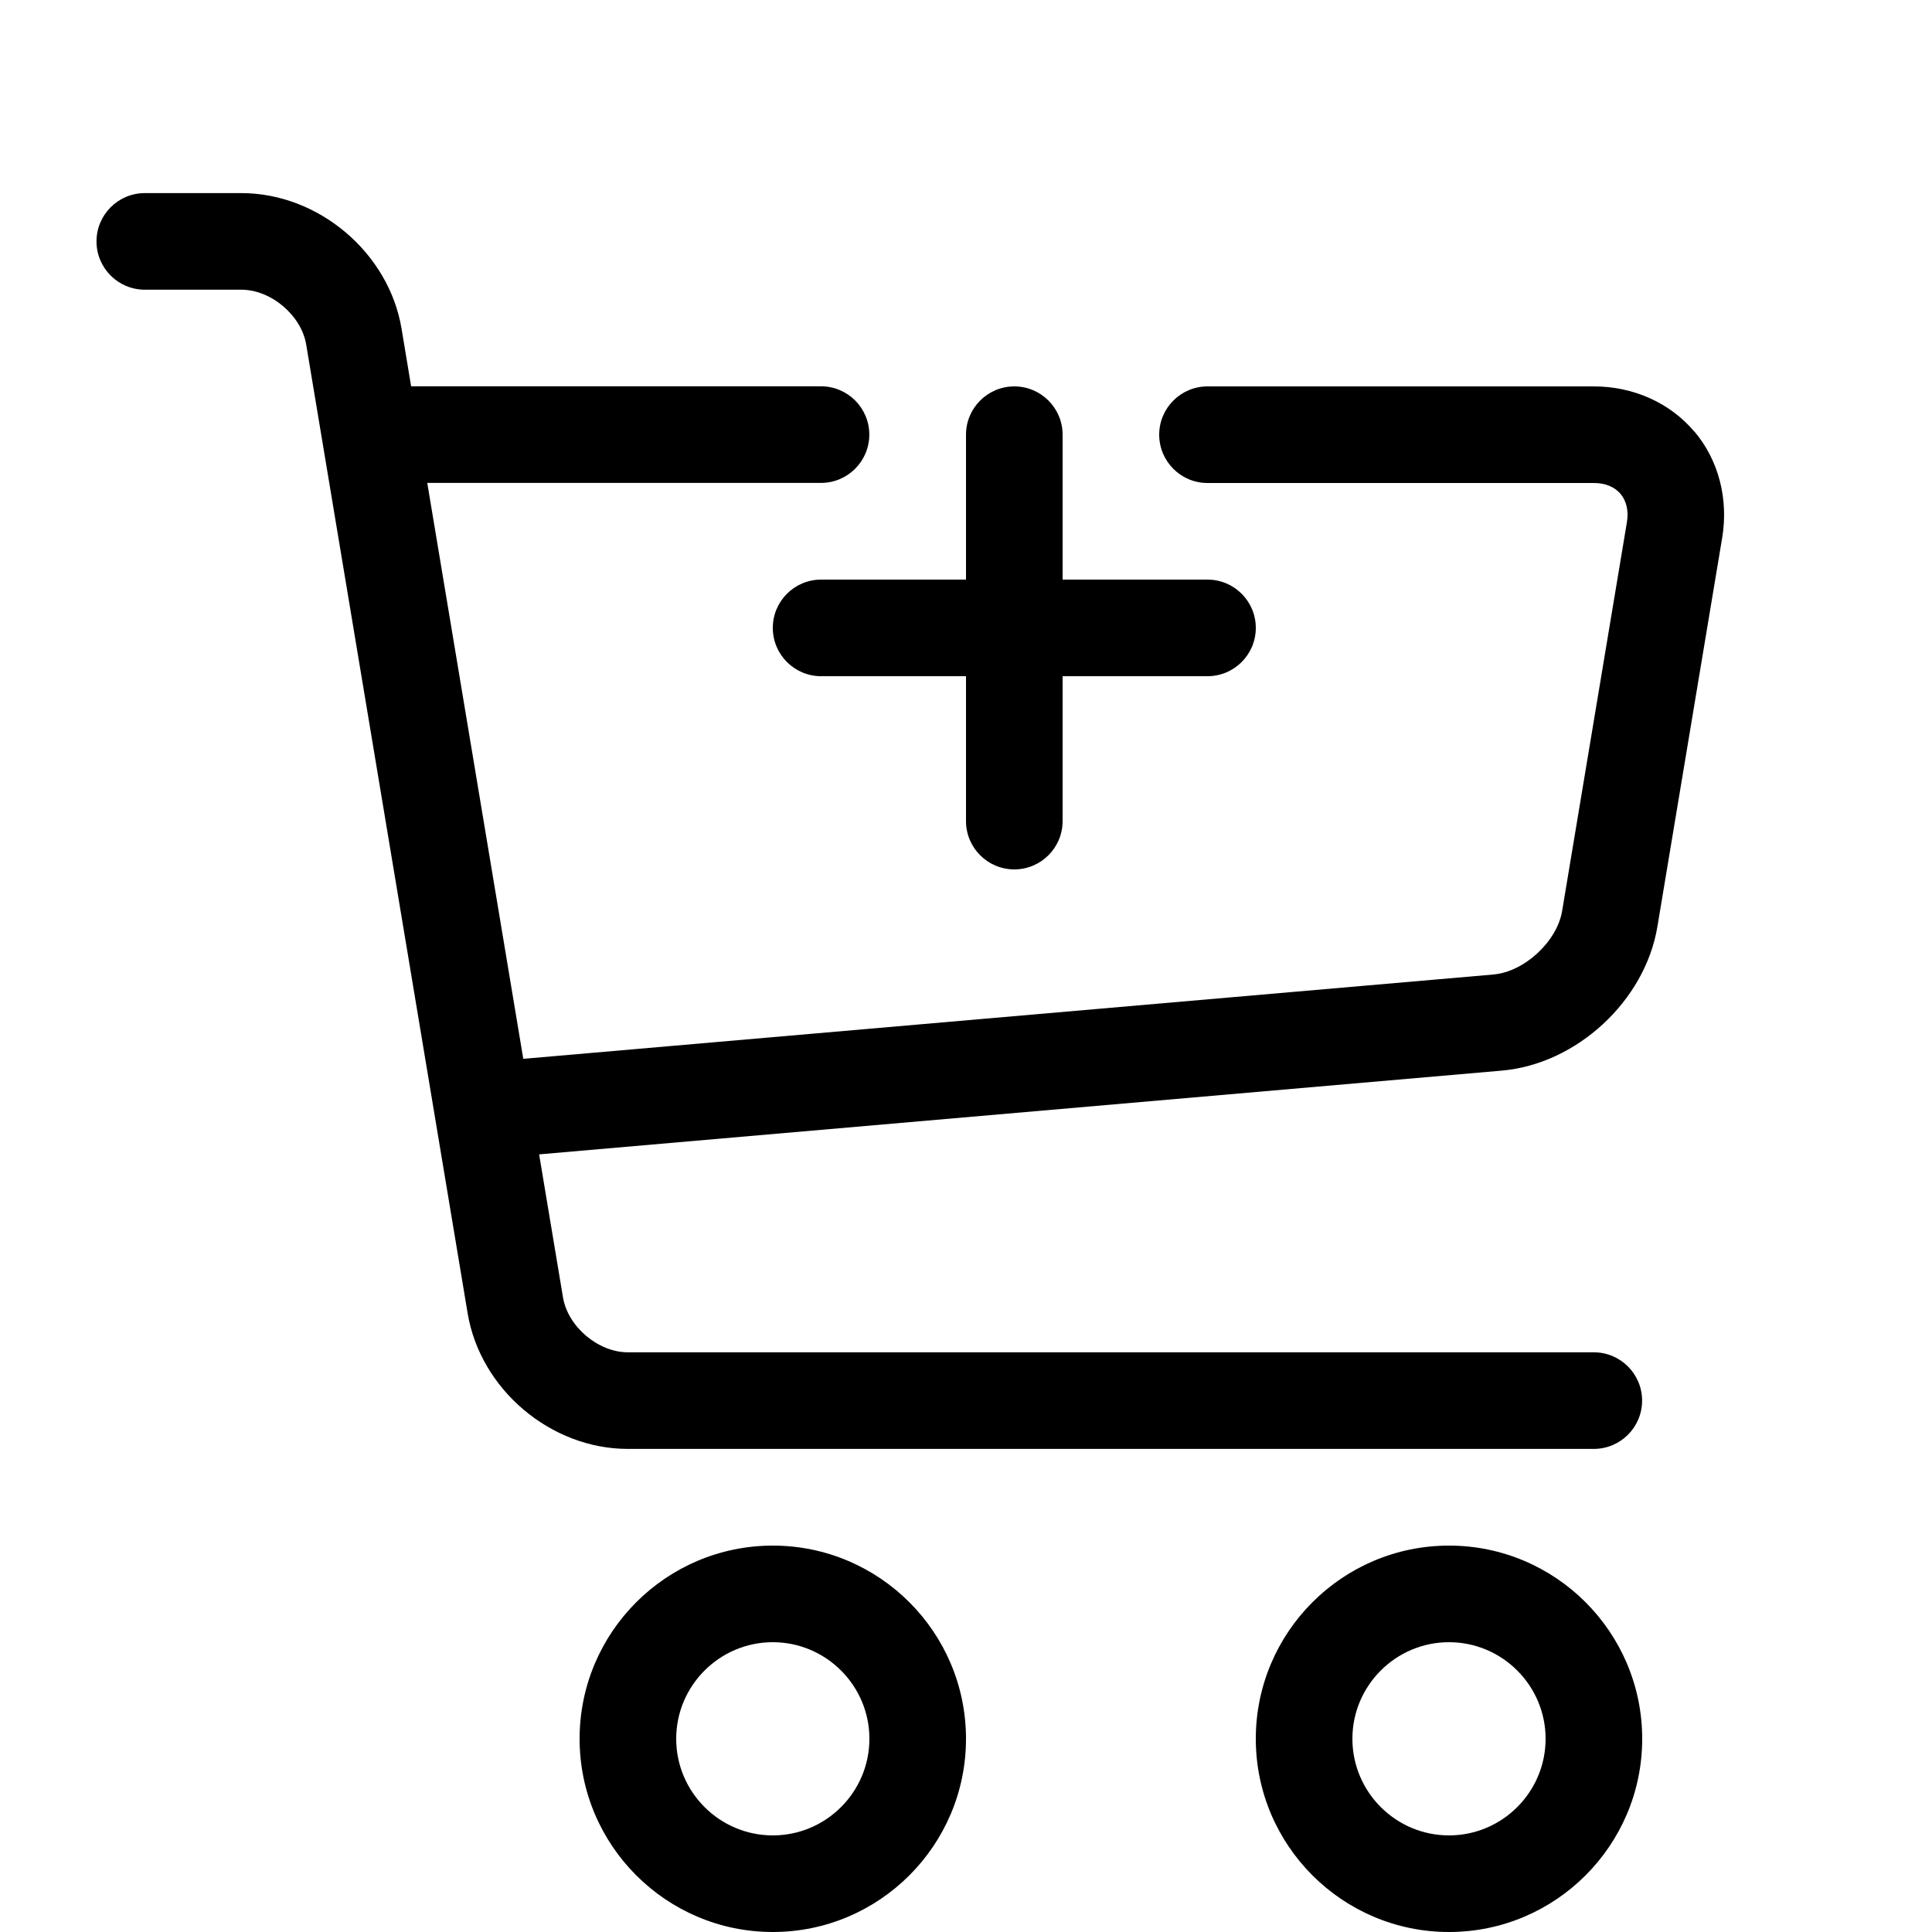 <svg height="20" viewBox="0 0 20 20" width="20" xmlns="http://www.w3.org/2000/svg"><path d="m17.539 4.467c-.251-.297-.63-.467-1.039-.467h-4c-.276 0-.5.224-.5.5s.224.5.5.5h4c.117 0 .215.04.276.113s.085.176.066.291l-.671 4.027c-.053.316-.391.629-.711.657l-10.043.873-.994-5.962h4.076c.276 0 .5-.224.5-.5s-.224-.5-.5-.5h-4.243l-.099-.596c-.131-.787-.859-1.404-1.658-1.404h-1c-.276 0-.5.224-.5.5s.224.5.5.5h1c.307 0 .621.266.671.569l1.671 10.027c.131.787.859 1.404 1.658 1.404h10c.276 0 .5-.224.5-.5s-.224-.5-.5-.5h-10c-.307 0-.621-.266-.671-.569l-.247-1.48 9.965-.867c.775-.067 1.483-.721 1.611-1.489l.671-4.027c.067-.404-.038-.806-.289-1.102z"/><path d="m8 20c-1.103 0-2-.897-2-2s.897-2 2-2 2 .897 2 2-.897 2-2 2zm0-3c-.551 0-1 .449-1 1s.449 1 1 1 1-.449 1-1-.449-1-1-1z"/><path d="m15 20c-1.103 0-2-.897-2-2s.897-2 2-2 2 .897 2 2-.897 2-2 2zm0-3c-.551 0-1 .449-1 1s.449 1 1 1 1-.449 1-1-.449-1-1-1z"/><path d="m12.5 6h-1.5v-1.5c0-.276-.224-.5-.5-.5s-.5.224-.5.5v1.5h-1.5c-.276 0-.5.224-.5.5s.224.5.5.5h1.5v1.5c0 .276.224.5.5.5s.5-.224.5-.5v-1.5h1.5c.276 0 .5-.224.5-.5s-.224-.5-.5-.5z"/></svg>